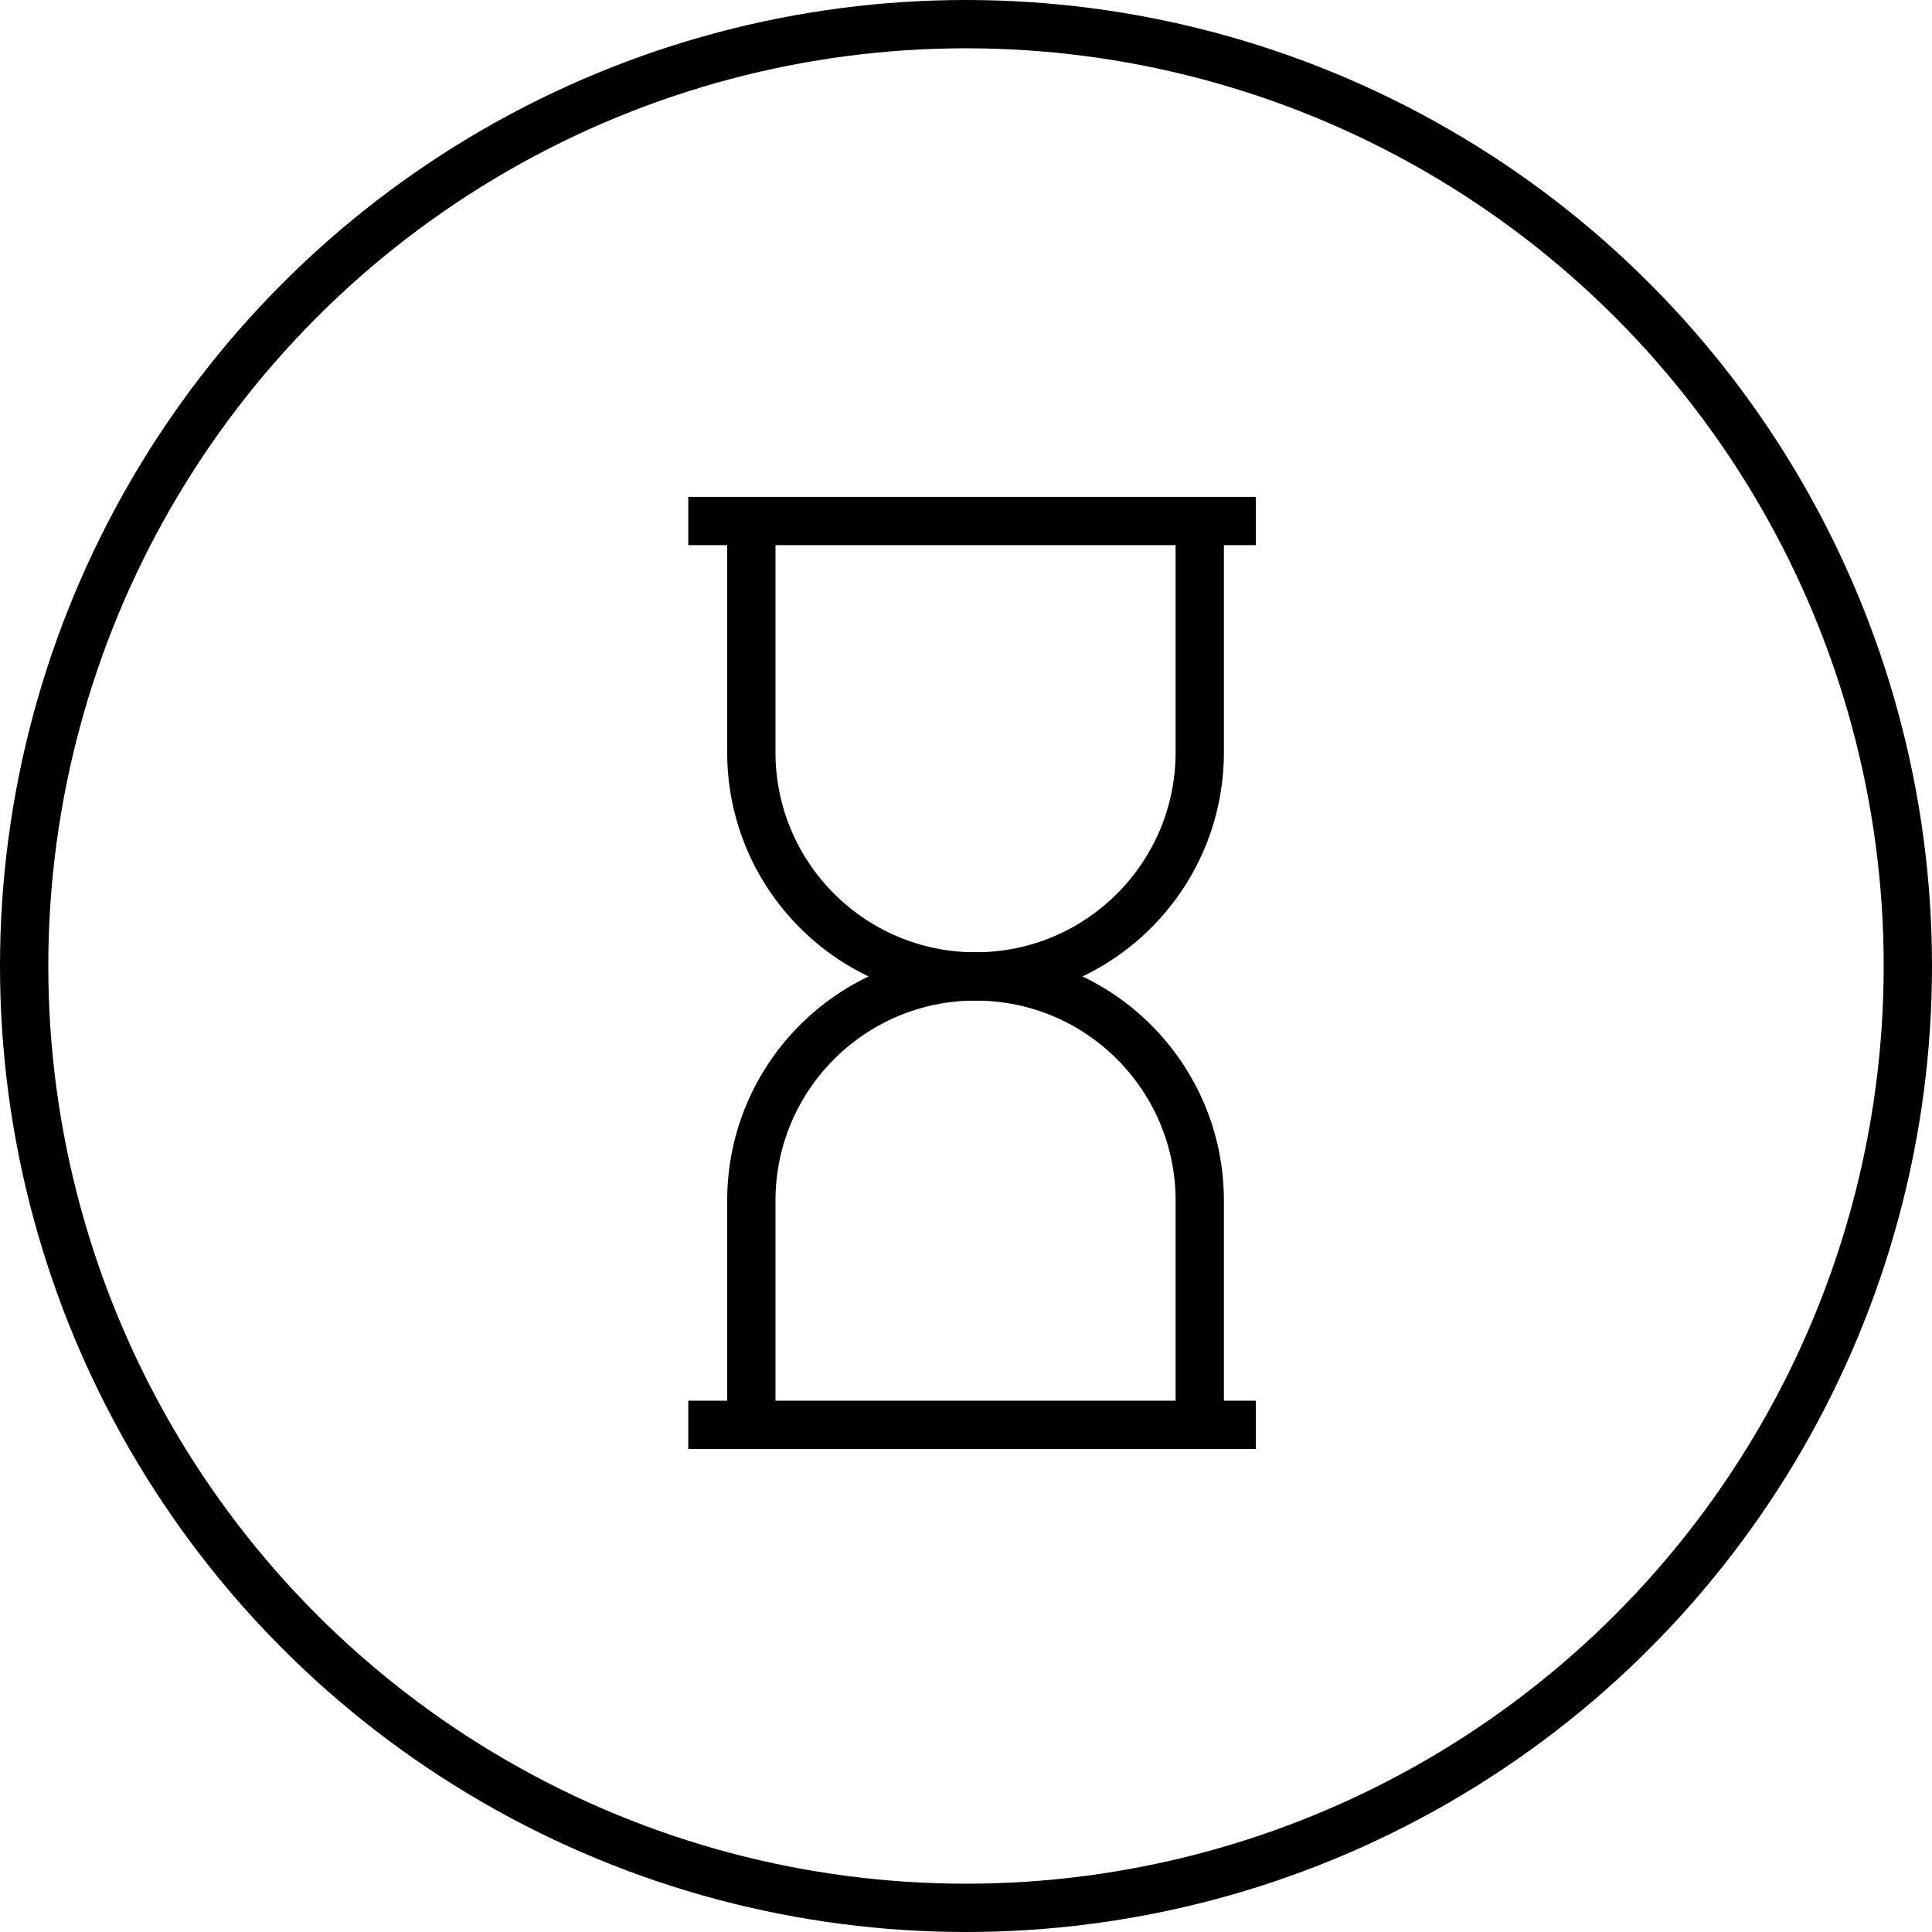 <svg width="80" height="80" viewBox="0 0 80 80" fill="none" xmlns="http://www.w3.org/2000/svg">
<circle cx="40" cy="40" r="39" stroke="black" stroke-width="2"/>
<path d="M49.679 59L49.679 49.716C49.679 44.589 45.522 40.432 40.395 40.432V40.432C35.267 40.432 31.111 44.589 31.111 49.716L31.111 59" stroke="black" stroke-width="2"/>
<path d="M31.111 21.864V31.148C31.111 36.276 35.268 40.432 40.395 40.432V40.432C45.523 40.432 49.679 36.276 49.679 31.148V21.864" stroke="black" stroke-width="2"/>
<path d="M28.5 21.574H52" stroke="black" stroke-width="2"/>
<path d="M28.5 59H52" stroke="black" stroke-width="2"/>
</svg>
